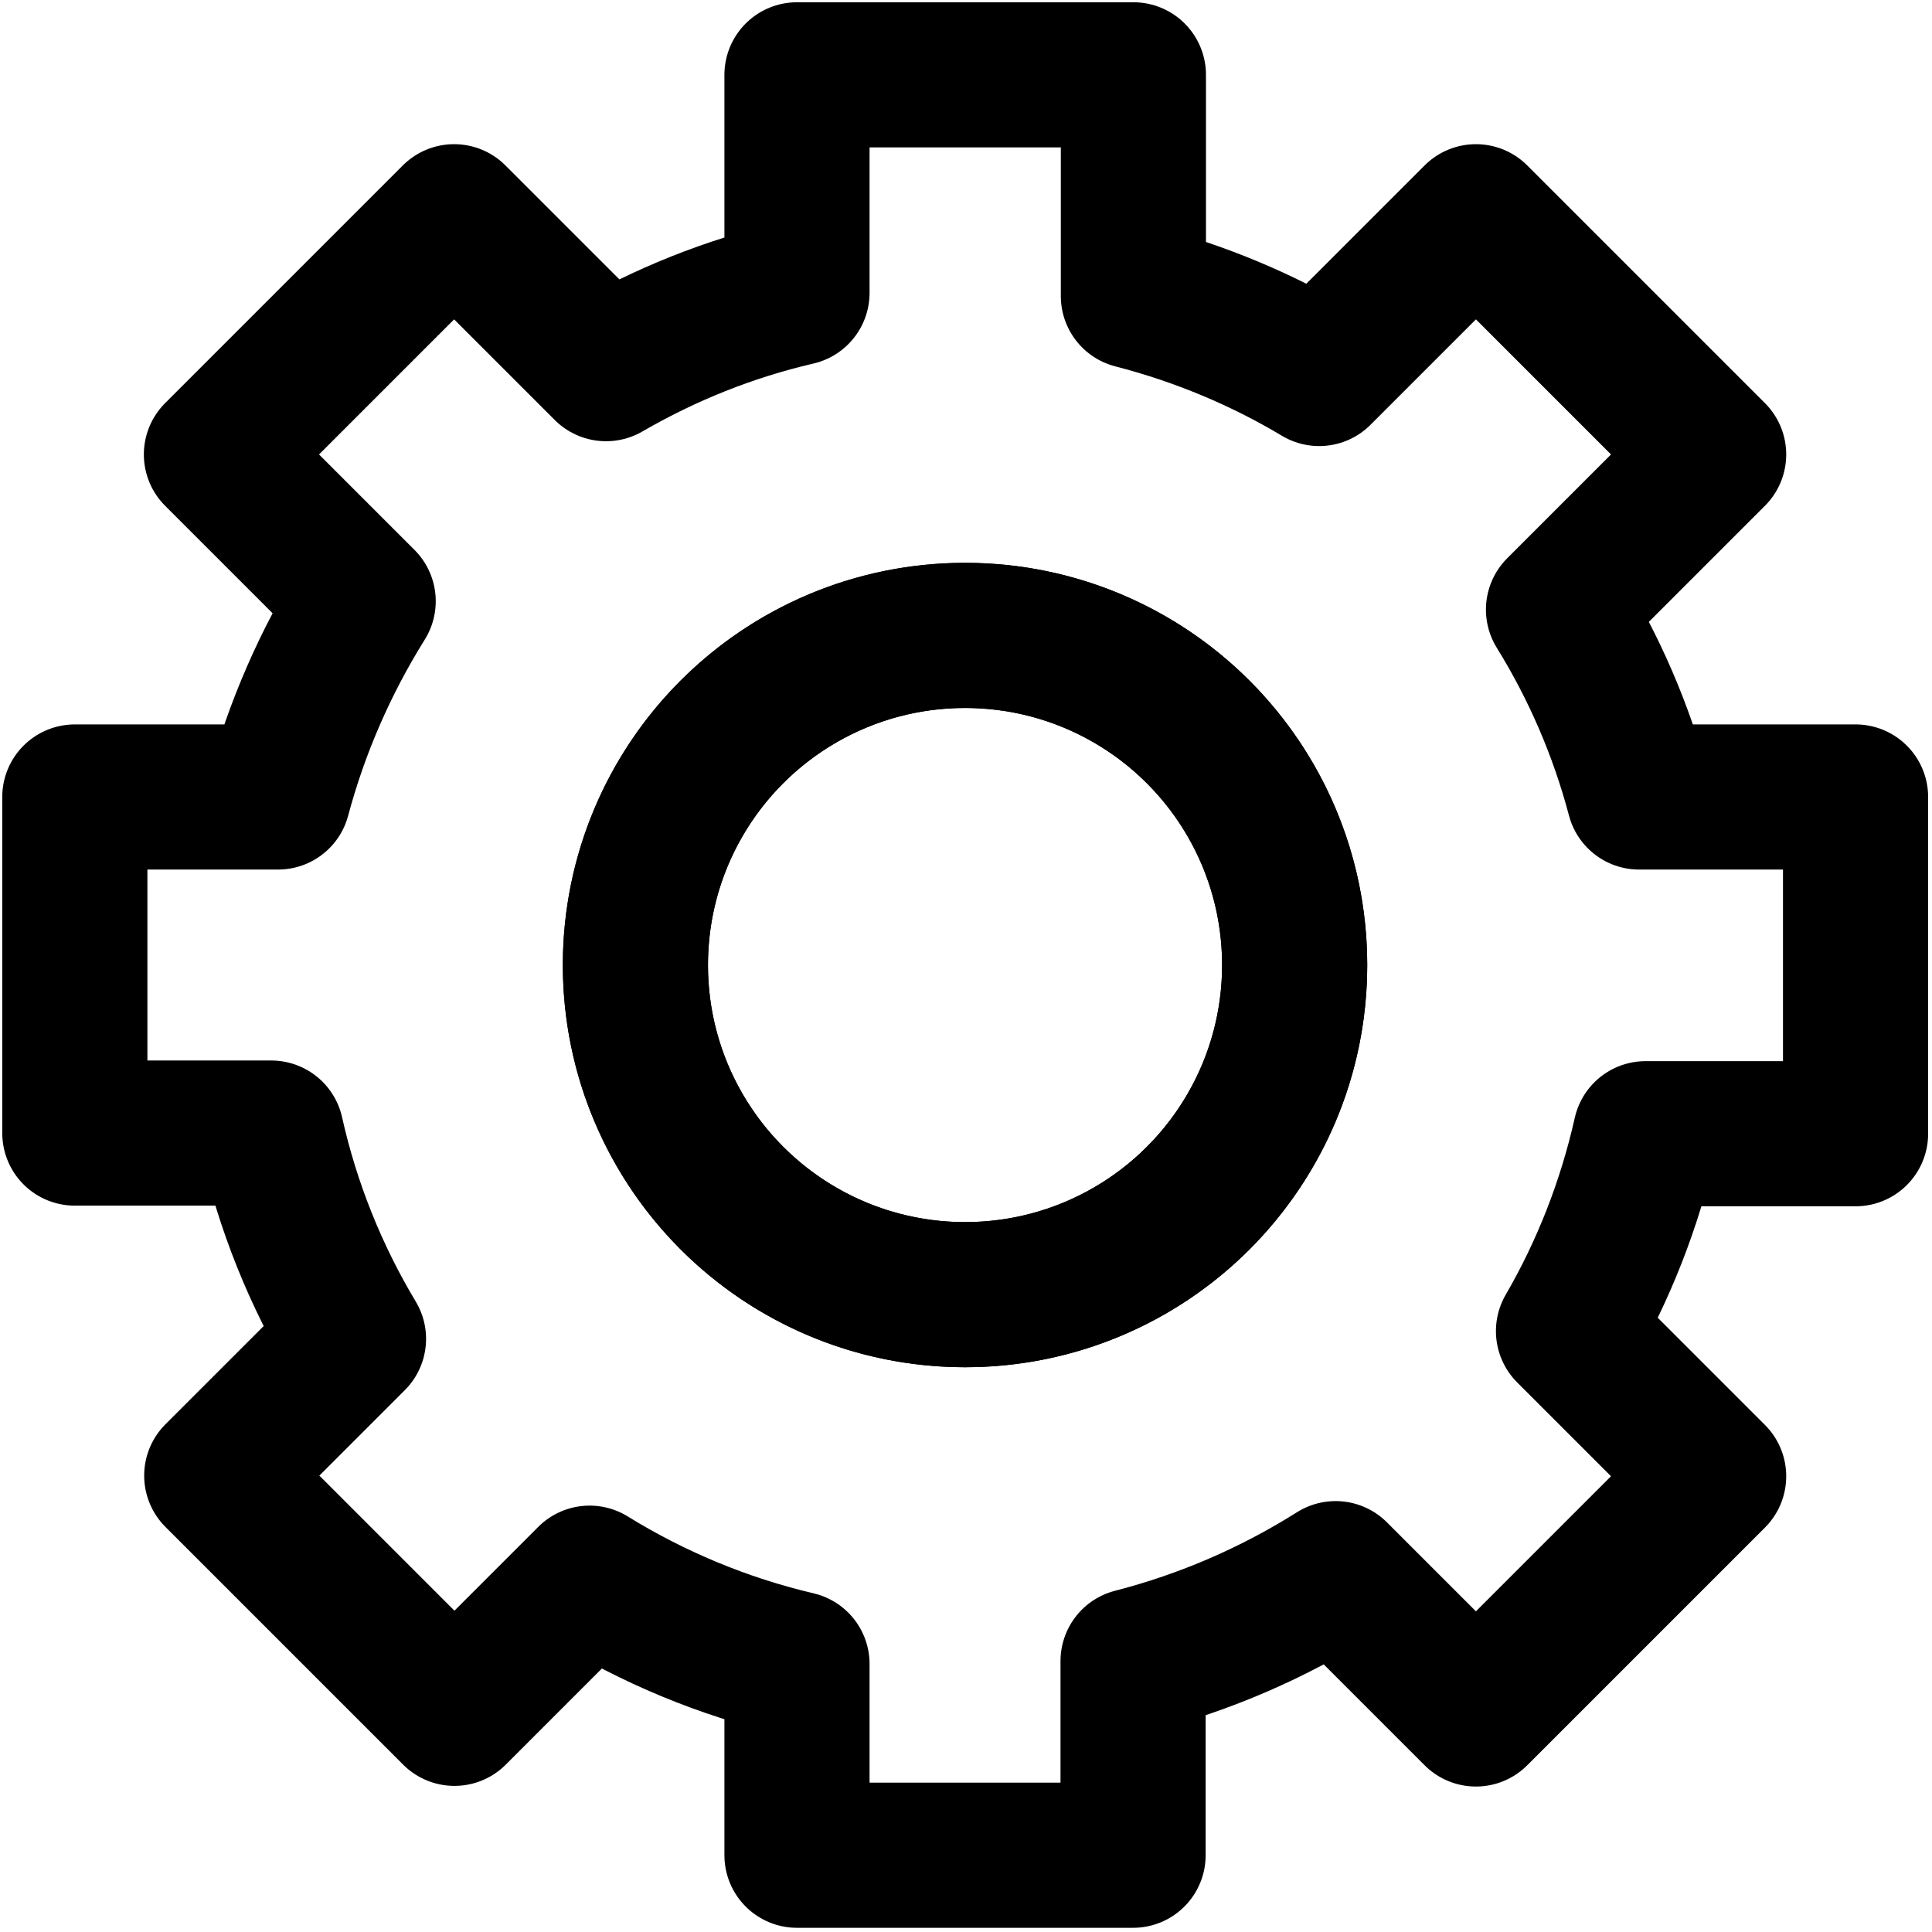 <?xml version="1.0" encoding="utf-8"?>
<!-- Generator: Adobe Illustrator 18.0.0, SVG Export Plug-In . SVG Version: 6.00 Build 0)  -->
<!DOCTYPE svg PUBLIC "-//W3C//DTD SVG 1.1//EN" "http://www.w3.org/Graphics/SVG/1.1/DTD/svg11.dtd">
<svg version="1.1" id="Layer_1" xmlns="http://www.w3.org/2000/svg" xmlns:xlink="http://www.w3.org/1999/xlink" x="0px" y="0px"
	 viewBox="0 0 599 599" enable-background="new 0 0 599 599" xml:space="preserve">
<g>
	<path fill="none" stroke="#000000" stroke-width="45" stroke-linejoin="round" stroke-miterlimit="10" d="M575.3,351.4V247.1h-67.1
		c-5.5-20.8-14-40.3-25-58.1l48.1-48.1l-73.7-73.7L409,115.8c-17.7-10.6-37.1-18.7-57.6-24V23.2H247.1v67.6
		c-21.1,4.9-40.9,12.9-59.2,23.5l-47.1-47.1l-73.7,73.7l45.5,45.5C101,205,92,225.4,86.2,247.1h-63v104.2h60.9
		c5.1,22.8,13.8,44.3,25.5,63.8l-42.4,42.4l73.7,73.7l41.9-41.9c19.6,12.1,41.3,21.2,64.3,26.6v59.3h104.2V515
		c22.5-5.8,43.6-15,62.8-27.1l43.5,43.5l73.7-73.7l-45-45c10.9-18.8,19-39.4,23.9-61.2H575.3z M299.2,401.4
		c-56.4,0-102.2-45.7-102.2-102.2s45.7-102.2,102.2-102.2s102.2,45.7,102.2,102.2S355.7,401.4,299.2,401.4z"/>
	
		<circle fill="none" stroke="#000000" stroke-width="45" stroke-linejoin="round" stroke-miterlimit="10" cx="299.2" cy="299.2" r="102.2"/>
</g>
</svg>
